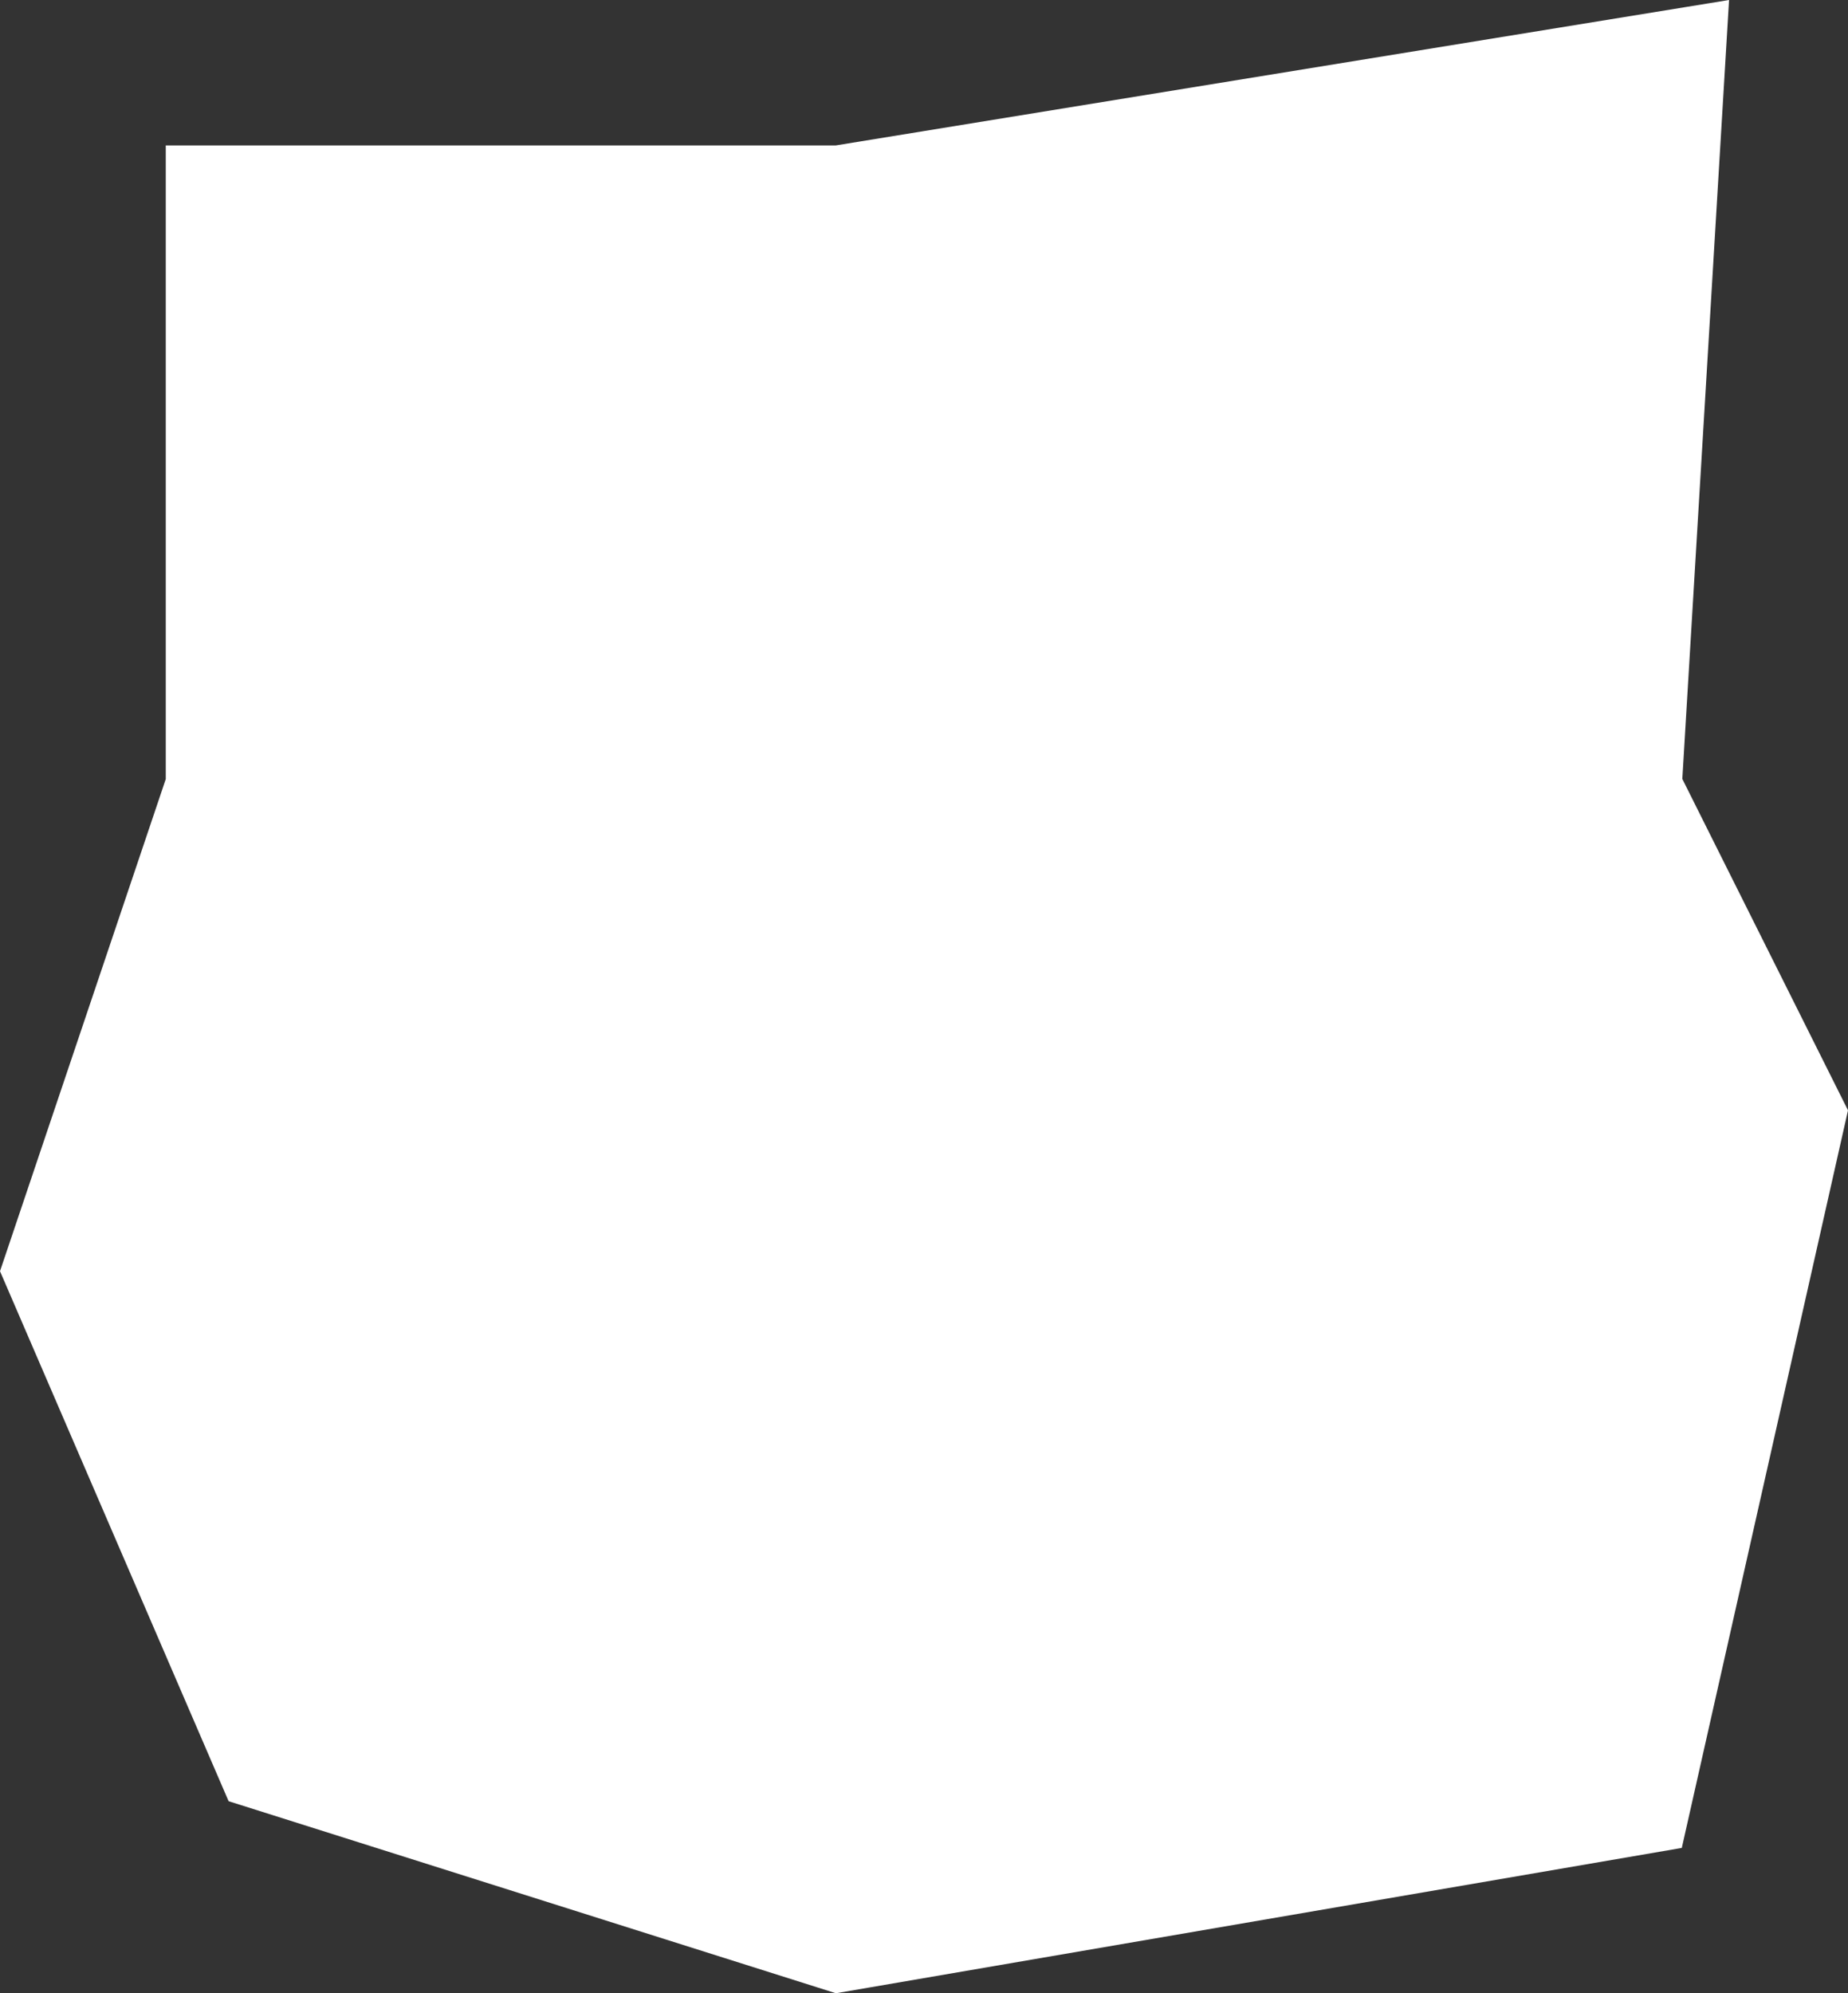 <svg xmlns="http://www.w3.org/2000/svg" width="320.434" height="345.599" viewBox="0 0 320.434 345.599">
  <rect x="0" y="0" width="320.434" height="345.599" fill="#333333" stroke="none"/>
  <g id="Path_1" data-name="Path 1" fill="#fff5">
    <path d="M40.007,311.893,144.97,345.086,291.2,319.967l28.708-127.391L291.2,135.16,299.275.592,144.97,25.712H29.242V135.16L.534,220.387Z" stroke="none"/>
    <path d="M 144.935 345.599 L 144.82 345.562 L 39.857 312.369 L 39.639 312.3 L 39.549 312.091 L 0.076 220.584 L 0 220.409 L 0.061 220.228 L 28.743 135.079 L 28.743 25.712 L 28.743 25.213 L 29.242 25.213 L 144.93 25.213 L 299.194 0.1 L 299.81 6.088294685469009e-05 L 299.772 0.622 L 291.706 135.057 L 320.354 192.353 L 320.434 192.512 L 320.395 192.686 L 291.687 320.077 L 291.614 320.402 L 291.285 320.459 L 145.054 345.578 L 144.935 345.599 Z M 40.375 311.486 L 145.005 344.574 L 290.787 319.532 L 319.383 192.64 L 290.754 135.383 L 290.695 135.264 L 290.703 135.13 L 298.739 1.185 L 145.05 26.204 L 145.01 26.211 L 144.97 26.211 L 29.74 26.211 L 29.74 135.16 L 29.74 135.242 L 29.714 135.32 L 1.067 220.365 L 40.375 311.486 Z" stroke="none" fill="#fff"/>
  </g>
</svg>
